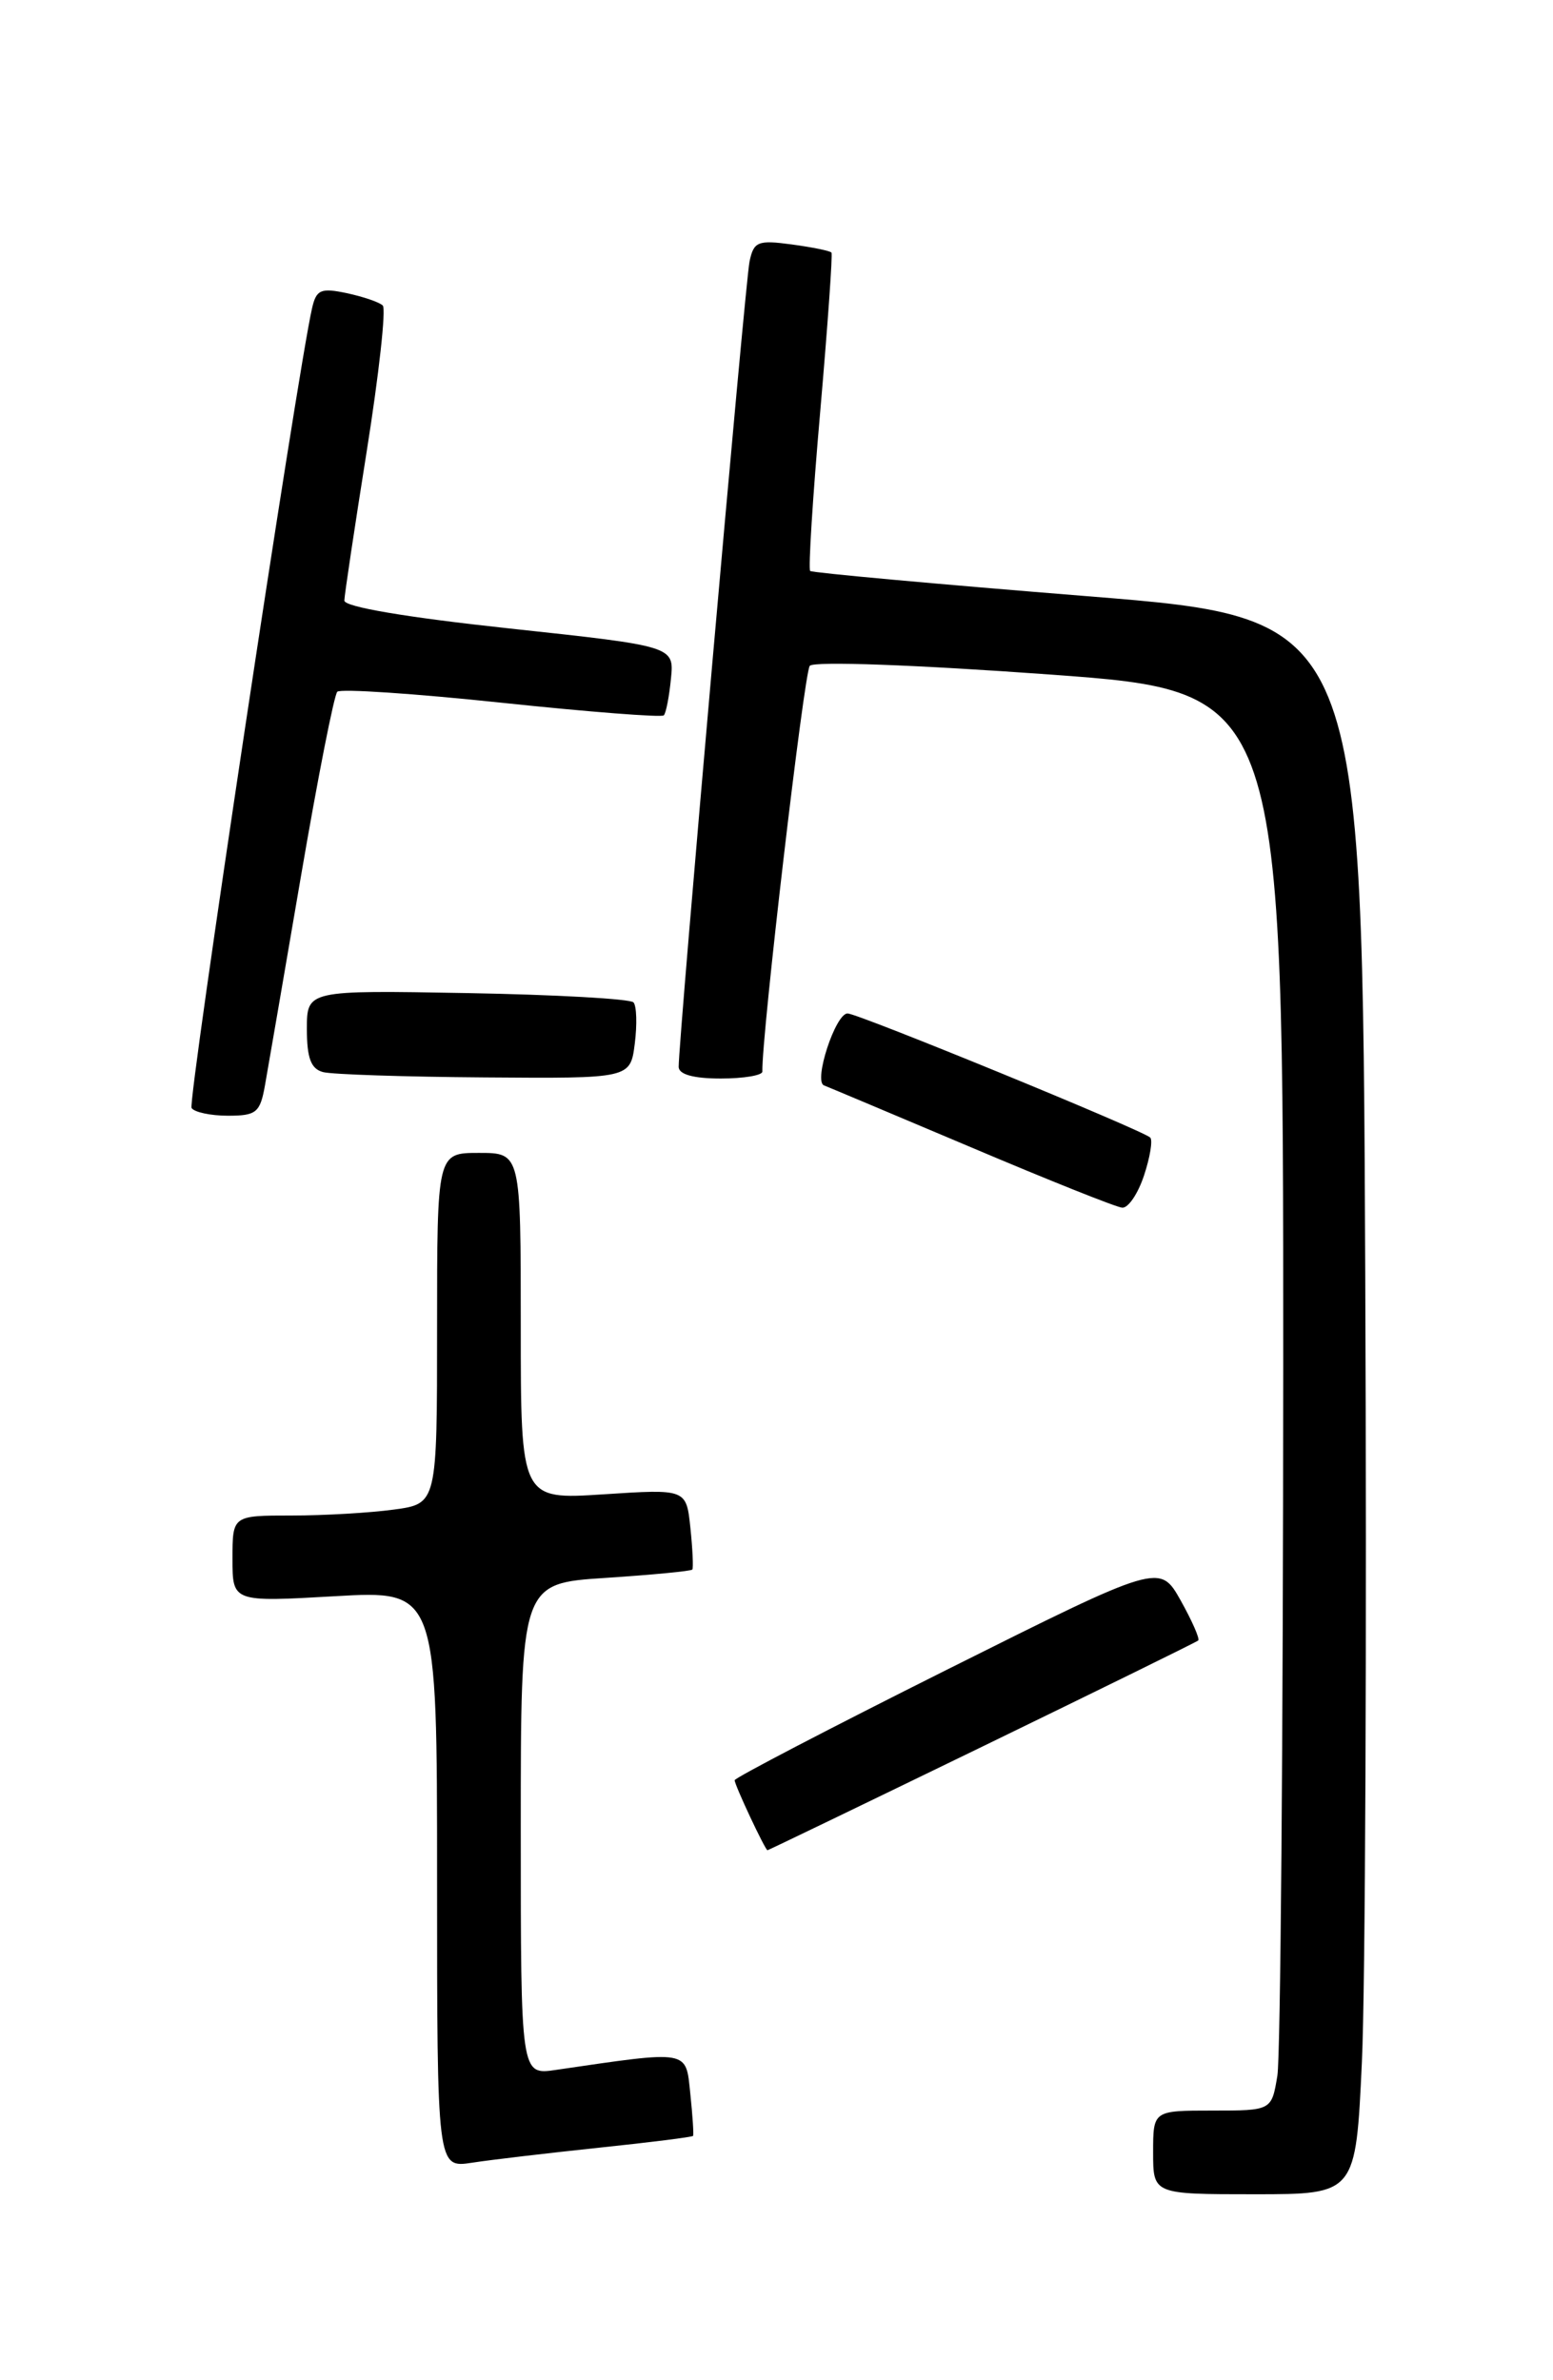 <?xml version="1.0" encoding="UTF-8" standalone="no"?>
<!DOCTYPE svg PUBLIC "-//W3C//DTD SVG 1.1//EN" "http://www.w3.org/Graphics/SVG/1.1/DTD/svg11.dtd" >
<svg xmlns="http://www.w3.org/2000/svg" xmlns:xlink="http://www.w3.org/1999/xlink" version="1.1" viewBox="0 0 167 256">
 <g >
 <path fill="currentColor"
d=" M 146.45 221.75 C 146.82 213.91 146.98 175.78 146.81 137.00 C 146.50 66.50 146.50 66.50 117.00 64.13 C 100.78 62.83 87.33 61.60 87.12 61.41 C 86.91 61.23 87.39 53.52 88.20 44.28 C 89.00 35.05 89.55 27.35 89.41 27.17 C 89.28 26.98 87.35 26.59 85.13 26.29 C 81.49 25.80 81.05 25.98 80.60 28.13 C 80.13 30.36 72.95 112.06 72.98 114.75 C 72.99 115.56 74.58 116.00 77.50 116.00 C 79.97 116.00 81.99 115.66 81.98 115.25 C 81.88 111.54 86.47 72.29 87.08 71.61 C 87.54 71.10 98.43 71.50 112.94 72.55 C 138.00 74.38 138.00 74.38 137.99 146.94 C 137.98 186.85 137.70 221.19 137.36 223.25 C 136.74 227.00 136.74 227.00 130.37 227.00 C 124.00 227.00 124.00 227.00 124.00 231.50 C 124.00 236.00 124.00 236.00 134.90 236.00 C 145.79 236.00 145.79 236.00 146.45 221.75 Z  M 64.44 230.99 C 69.91 230.42 74.45 229.85 74.53 229.72 C 74.61 229.60 74.48 227.55 74.23 225.17 C 73.73 220.42 74.27 220.51 59.75 222.63 C 56.00 223.18 56.00 223.18 56.00 196.74 C 56.00 170.30 56.00 170.30 65.11 169.71 C 70.12 169.38 74.32 168.98 74.45 168.81 C 74.57 168.64 74.48 166.62 74.24 164.32 C 73.80 160.14 73.80 160.14 64.90 160.72 C 56.00 161.30 56.00 161.30 56.00 142.65 C 56.00 124.00 56.00 124.00 51.50 124.00 C 47.00 124.00 47.00 124.00 47.00 142.86 C 47.00 161.73 47.00 161.73 42.36 162.36 C 39.81 162.71 34.86 163.00 31.36 163.00 C 25.00 163.00 25.00 163.00 25.00 167.65 C 25.00 172.31 25.00 172.31 36.00 171.68 C 47.00 171.05 47.00 171.05 47.00 202.11 C 47.00 233.18 47.00 233.18 50.75 232.61 C 52.81 232.29 58.97 231.57 64.44 230.99 Z  M 105.60 187.87 C 118.19 181.75 128.66 176.61 128.85 176.44 C 129.04 176.27 128.19 174.33 126.96 172.13 C 124.71 168.14 124.71 168.14 101.85 179.57 C 89.28 185.86 79.00 191.22 79.00 191.47 C 79.00 192.00 82.29 199.00 82.53 199.00 C 82.62 199.00 93.00 193.99 105.60 187.87 Z  M 123.02 126.43 C 123.67 124.47 123.97 122.64 123.69 122.35 C 122.90 121.57 92.26 109.00 91.14 109.00 C 89.84 109.00 87.45 116.31 88.61 116.74 C 89.10 116.93 96.25 119.94 104.50 123.43 C 112.75 126.93 120.03 129.84 120.67 129.89 C 121.32 129.95 122.37 128.39 123.02 126.43 Z  M 28.49 116.75 C 28.81 114.96 30.55 104.84 32.36 94.26 C 34.17 83.67 35.93 74.74 36.27 74.40 C 36.61 74.06 44.55 74.59 53.92 75.58 C 63.29 76.57 71.15 77.18 71.38 76.94 C 71.62 76.70 71.96 74.92 72.15 73.00 C 72.50 69.50 72.50 69.50 54.75 67.59 C 43.69 66.40 37.01 65.27 37.03 64.59 C 37.04 63.99 38.13 56.75 39.44 48.50 C 40.75 40.25 41.53 33.21 41.16 32.86 C 40.80 32.50 39.05 31.91 37.29 31.53 C 34.48 30.94 34.01 31.15 33.55 33.18 C 31.94 40.28 20.17 118.47 20.60 119.17 C 20.89 119.62 22.65 120.00 24.51 120.00 C 27.56 120.00 27.97 119.67 28.49 116.75 Z  M 68.26 112.25 C 68.52 110.19 68.46 108.19 68.12 107.81 C 67.78 107.43 59.74 106.98 50.25 106.81 C 33.00 106.50 33.00 106.50 33.00 110.68 C 33.00 113.81 33.44 114.97 34.75 115.31 C 35.71 115.56 43.54 115.82 52.14 115.88 C 67.78 116.00 67.78 116.00 68.26 112.25 Z "/>
</g>
</svg>
